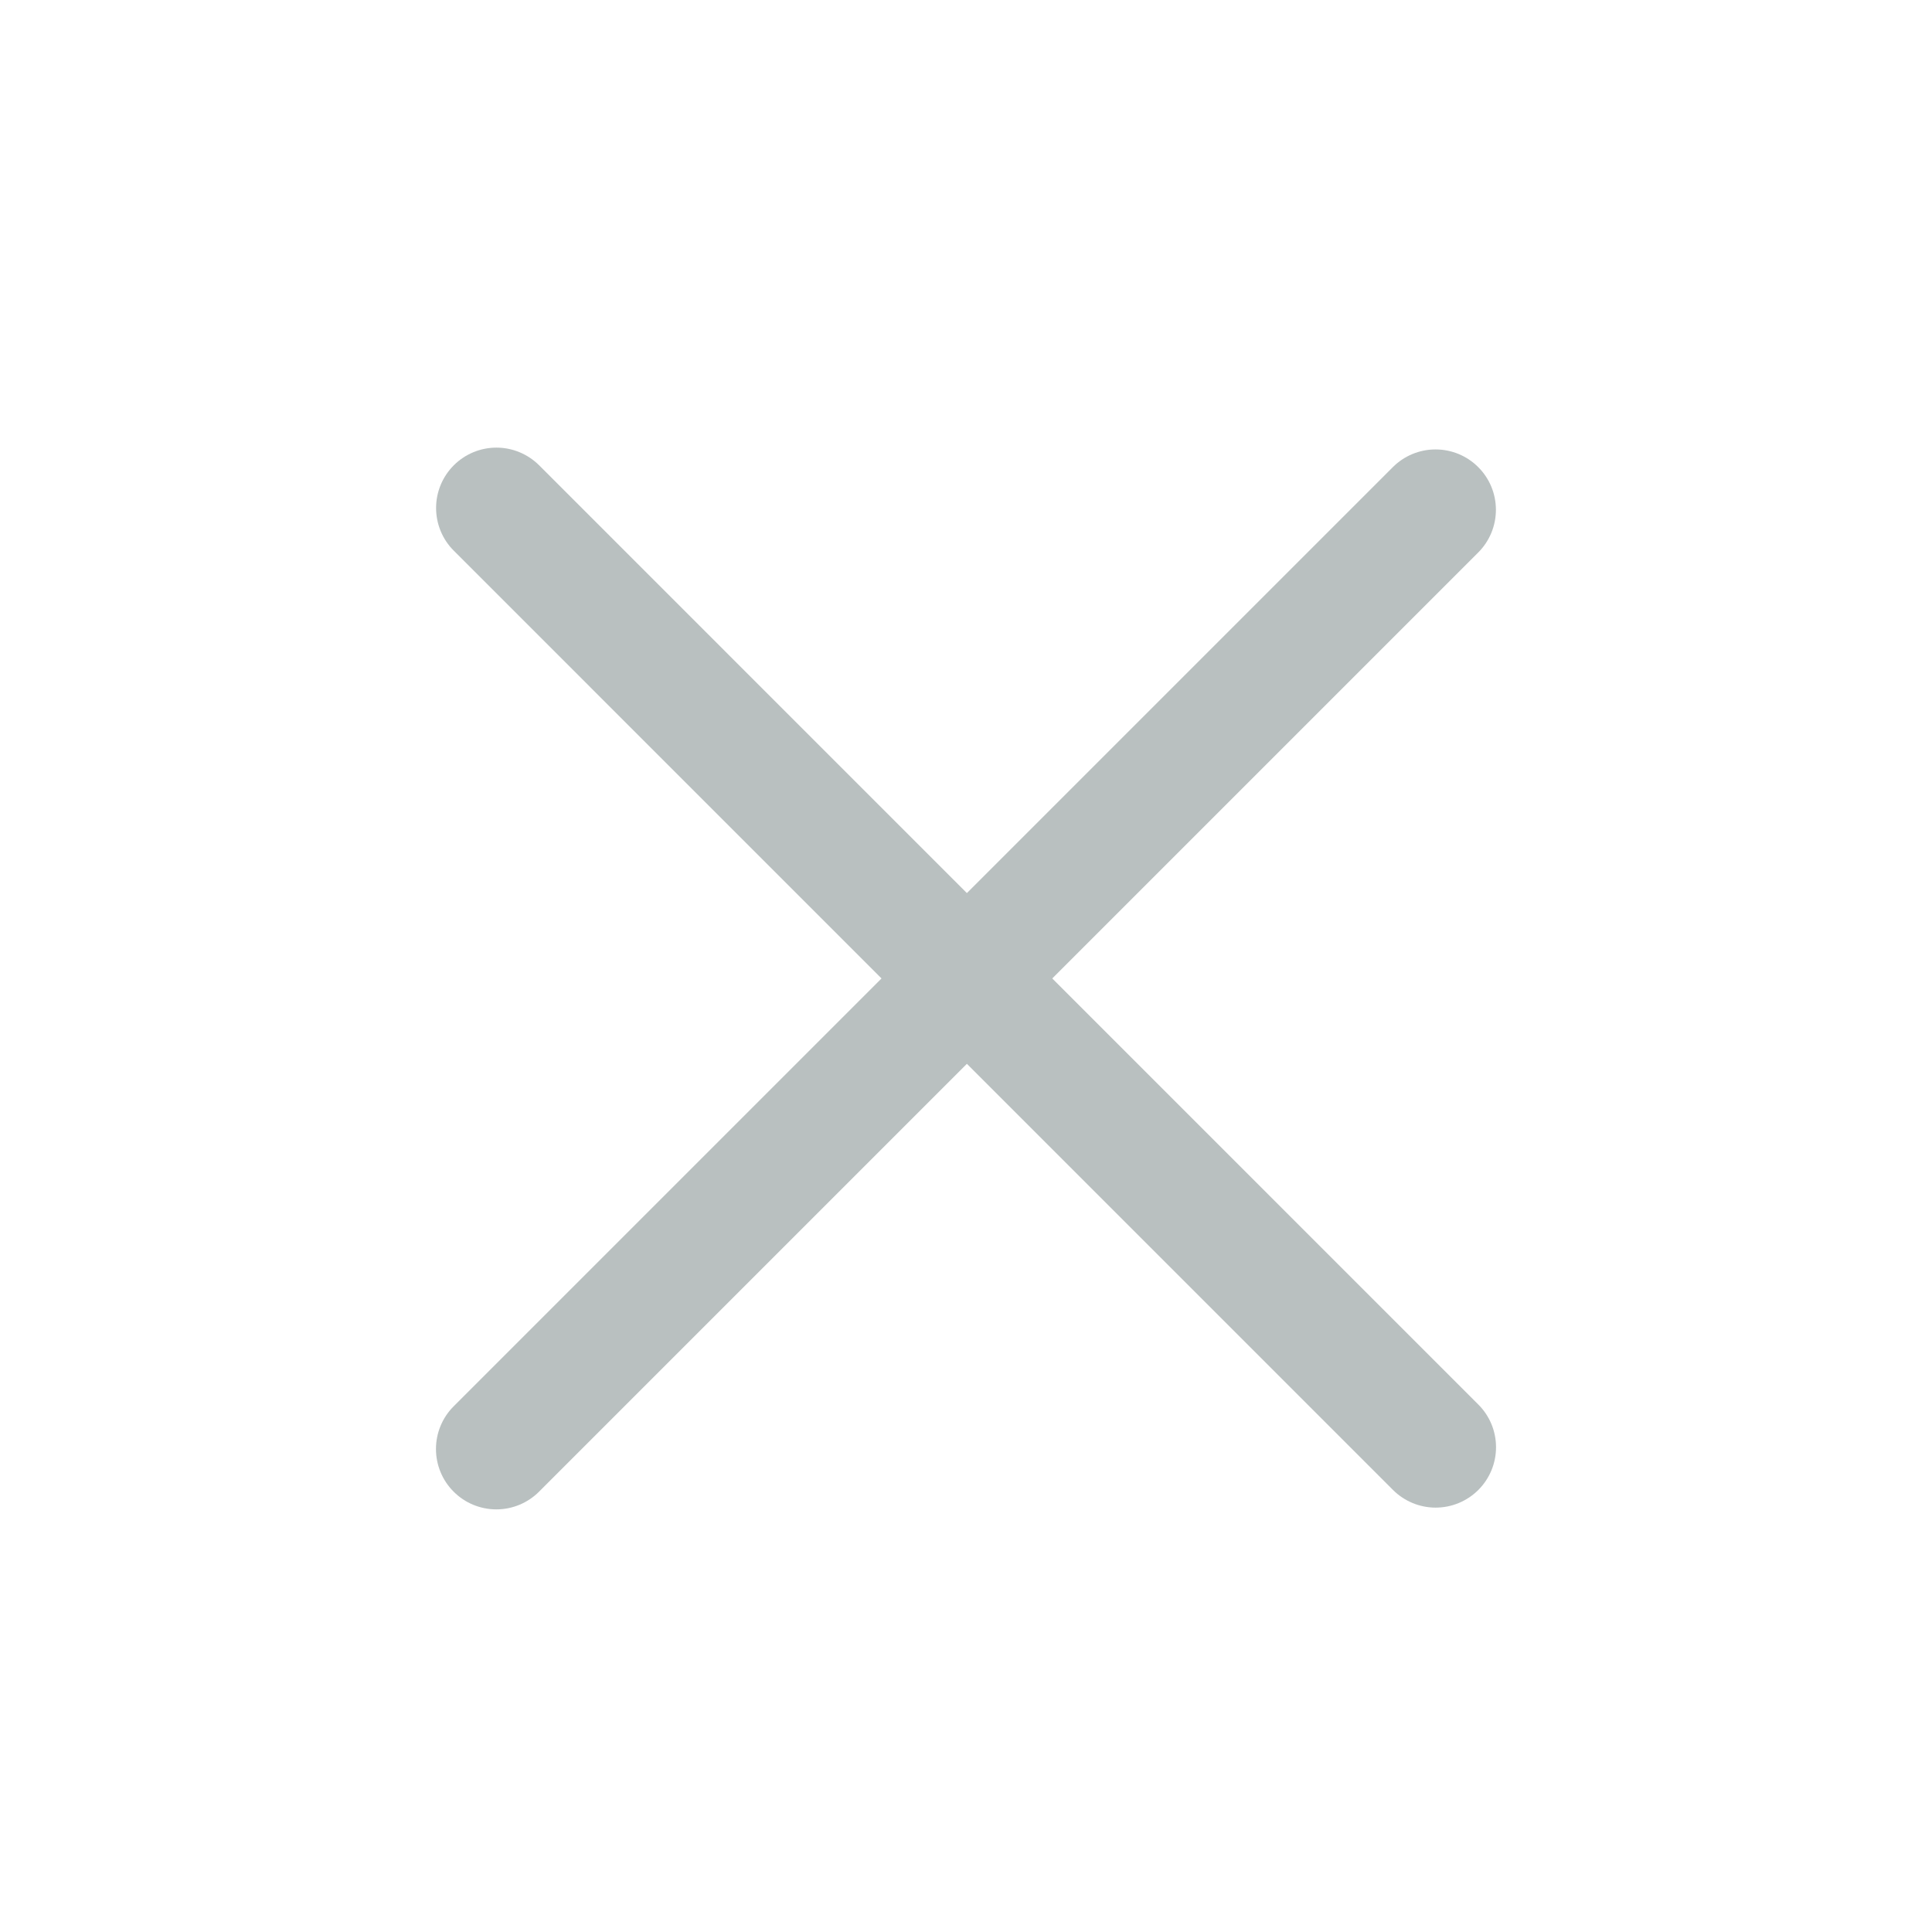 <svg width="32" height="32" viewBox="0 0 32 32" fill="none" xmlns="http://www.w3.org/2000/svg">
<path d="M23.07 7.737L7.514 23.293C7.326 23.48 7.221 23.735 7.221 24C7.221 24.265 7.326 24.52 7.514 24.707C7.701 24.895 7.956 25 8.221 25C8.486 25 8.74 24.895 8.928 24.707L24.484 9.151C24.672 8.963 24.777 8.709 24.777 8.444C24.777 8.178 24.672 7.924 24.484 7.737C24.297 7.549 24.042 7.444 23.777 7.444C23.512 7.444 23.258 7.549 23.07 7.737Z" fill="#B9C0C0"/>
<path d="M7.516 9.121L23.072 24.678C23.259 24.865 23.514 24.971 23.779 24.971C24.044 24.971 24.299 24.865 24.486 24.678C24.674 24.49 24.779 24.236 24.779 23.971C24.779 23.705 24.674 23.451 24.486 23.264L8.93 7.707C8.742 7.52 8.488 7.414 8.223 7.414C7.957 7.414 7.703 7.52 7.516 7.707C7.328 7.895 7.223 8.149 7.223 8.414C7.223 8.679 7.328 8.934 7.516 9.121Z" fill="#B9C0C0"/>
</svg>
